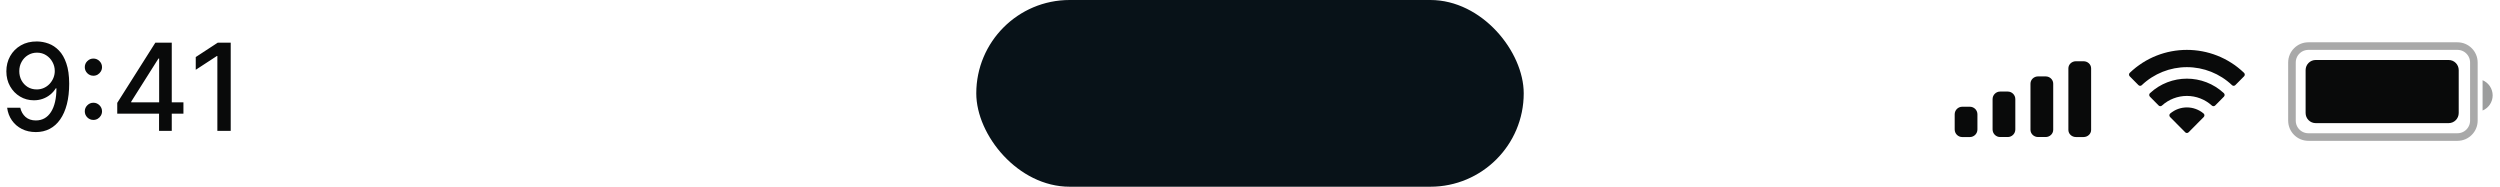 <svg width="241" height="18" viewBox="0 0 241 18" fill="none" xmlns="http://www.w3.org/2000/svg">
<path d="M3.565 3.997C3.944 3.999 4.318 4.069 4.686 4.204C5.054 4.34 5.386 4.561 5.682 4.869C5.981 5.176 6.219 5.591 6.396 6.114C6.576 6.634 6.667 7.282 6.67 8.057C6.67 8.801 6.596 9.464 6.446 10.046C6.297 10.624 6.082 11.112 5.803 11.511C5.526 11.909 5.19 12.213 4.794 12.42C4.398 12.628 3.952 12.732 3.457 12.732C2.951 12.732 2.501 12.632 2.108 12.433C1.715 12.233 1.395 11.958 1.149 11.606C0.902 11.252 0.749 10.845 0.688 10.386H1.954C2.037 10.751 2.206 11.047 2.461 11.274C2.718 11.498 3.05 11.611 3.457 11.611C4.08 11.611 4.565 11.339 4.914 10.797C5.263 10.252 5.439 9.491 5.441 8.514H5.375C5.231 8.752 5.051 8.956 4.835 9.128C4.622 9.3 4.383 9.432 4.117 9.527C3.851 9.621 3.568 9.668 3.266 9.668C2.776 9.668 2.331 9.547 1.929 9.306C1.528 9.066 1.208 8.735 0.97 8.314C0.732 7.894 0.613 7.413 0.613 6.874C0.613 6.337 0.735 5.85 0.979 5.412C1.225 4.975 1.568 4.629 2.008 4.375C2.451 4.117 2.97 3.991 3.565 3.997ZM3.569 5.076C3.245 5.076 2.953 5.156 2.693 5.317C2.436 5.475 2.232 5.689 2.083 5.96C1.933 6.229 1.859 6.528 1.859 6.857C1.859 7.186 1.931 7.485 2.075 7.754C2.221 8.02 2.421 8.231 2.672 8.389C2.927 8.544 3.218 8.621 3.544 8.621C3.788 8.621 4.015 8.574 4.225 8.48C4.435 8.386 4.619 8.256 4.777 8.09C4.935 7.921 5.058 7.73 5.147 7.517C5.235 7.304 5.28 7.08 5.28 6.845C5.28 6.532 5.205 6.241 5.055 5.973C4.909 5.704 4.707 5.488 4.449 5.325C4.192 5.159 3.898 5.076 3.569 5.076ZM9.004 11.561C8.777 11.561 8.582 11.48 8.419 11.32C8.256 11.157 8.174 10.96 8.174 10.73C8.174 10.504 8.256 10.31 8.419 10.149C8.582 9.986 8.777 9.904 9.004 9.904C9.231 9.904 9.427 9.986 9.59 10.149C9.753 10.31 9.835 10.504 9.835 10.73C9.835 10.883 9.796 11.022 9.719 11.15C9.644 11.274 9.544 11.374 9.42 11.449C9.295 11.523 9.157 11.561 9.004 11.561ZM9.004 7.301C8.777 7.301 8.582 7.221 8.419 7.061C8.256 6.897 8.174 6.701 8.174 6.471C8.174 6.244 8.256 6.05 8.419 5.89C8.582 5.727 8.777 5.645 9.004 5.645C9.231 5.645 9.427 5.727 9.59 5.89C9.753 6.05 9.835 6.244 9.835 6.471C9.835 6.623 9.796 6.763 9.719 6.89C9.644 7.015 9.544 7.114 9.42 7.189C9.295 7.264 9.157 7.301 9.004 7.301ZM11.302 10.955V9.917L14.976 4.113H15.794V5.641H15.275L12.647 9.801V9.867H17.683V10.955H11.302ZM15.333 12.615V10.639L15.342 10.166V4.113H16.558V12.615H15.333ZM22.241 4.113V12.615H20.954V5.4H20.905L18.87 6.728V5.5L20.992 4.113H22.241Z" fill="#090A0A"/>
<path fill-rule="evenodd" clip-rule="evenodd" d="M200.853 5.904H200.122C199.719 5.904 199.392 6.211 199.392 6.589V12.526C199.392 12.904 199.719 13.211 200.122 13.211H200.853C201.256 13.211 201.584 12.904 201.584 12.526V6.589C201.584 6.211 201.256 5.904 200.853 5.904ZM196.469 7.365H197.2C197.603 7.365 197.93 7.679 197.93 8.067V12.509C197.93 12.896 197.603 13.21 197.2 13.21H196.469C196.065 13.21 195.738 12.896 195.738 12.509V8.067C195.738 7.679 196.065 7.365 196.469 7.365ZM193.546 8.826H192.816C192.412 8.826 192.085 9.153 192.085 9.557V12.479C192.085 12.883 192.412 13.21 192.816 13.21H193.546C193.95 13.21 194.277 12.883 194.277 12.479V9.557C194.277 9.153 193.95 8.826 193.546 8.826ZM189.893 10.289H189.162C188.759 10.289 188.432 10.616 188.432 11.02V12.481C188.432 12.885 188.759 13.212 189.162 13.212H189.893C190.297 13.212 190.624 12.885 190.624 12.481V11.02C190.624 10.616 190.297 10.289 189.893 10.289Z" fill="#090A0A"/>
<path fill-rule="evenodd" clip-rule="evenodd" d="M210.817 6.473C212.436 6.473 213.993 7.095 215.167 8.21C215.255 8.296 215.396 8.295 215.483 8.208L216.328 7.355C216.372 7.311 216.397 7.251 216.396 7.188C216.396 7.126 216.371 7.066 216.326 7.022C213.246 4.071 208.387 4.071 205.308 7.022C205.263 7.066 205.238 7.126 205.237 7.188C205.237 7.251 205.261 7.311 205.305 7.355L206.15 8.208C206.237 8.295 206.379 8.297 206.467 8.21C207.641 7.095 209.198 6.473 210.817 6.473ZM210.817 9.247C211.707 9.247 212.565 9.578 213.224 10.175C213.313 10.26 213.454 10.258 213.541 10.171L214.385 9.318C214.429 9.274 214.454 9.213 214.453 9.15C214.452 9.087 214.426 9.027 214.381 8.983C212.373 7.115 209.263 7.115 207.255 8.983C207.21 9.027 207.184 9.087 207.184 9.15C207.183 9.213 207.208 9.274 207.252 9.318L208.096 10.171C208.183 10.258 208.323 10.26 208.412 10.175C209.071 9.578 209.928 9.248 210.817 9.247ZM212.507 11.112C212.508 11.175 212.484 11.236 212.438 11.281L210.979 12.753C210.936 12.797 210.878 12.821 210.817 12.821C210.756 12.821 210.698 12.797 210.655 12.753L209.196 11.281C209.15 11.236 209.126 11.175 209.127 11.112C209.128 11.049 209.156 10.989 209.203 10.947C210.135 10.158 211.5 10.158 212.432 10.947C212.479 10.989 212.506 11.049 212.507 11.112Z" fill="#090A0A"/>
<path opacity="0.35" d="M222.529 4.443H236.898C237.773 4.443 238.481 5.152 238.481 6.027V11.628C238.481 12.503 237.773 13.211 236.898 13.211H222.529C221.654 13.211 220.945 12.503 220.945 11.628V6.027C220.945 5.152 221.654 4.443 222.529 4.443Z" stroke="#090A0A" stroke-width="0.731"/>
<path opacity="0.4" d="M239.321 7.732V10.655C239.909 10.408 240.292 9.832 240.292 9.194C240.292 8.556 239.909 7.98 239.321 7.732" fill="#090A0A"/>
<path d="M222.261 6.757C222.261 6.219 222.697 5.783 223.235 5.783H236.046C236.584 5.783 237.02 6.219 237.02 6.757V10.895C237.02 11.434 236.584 11.87 236.046 11.87H223.235C222.697 11.87 222.261 11.434 222.261 10.895V6.757Z" fill="#090A0A"/>
<rect x="94.113" width="52.774" height="18" rx="9" fill="#081218"/>
</svg>
